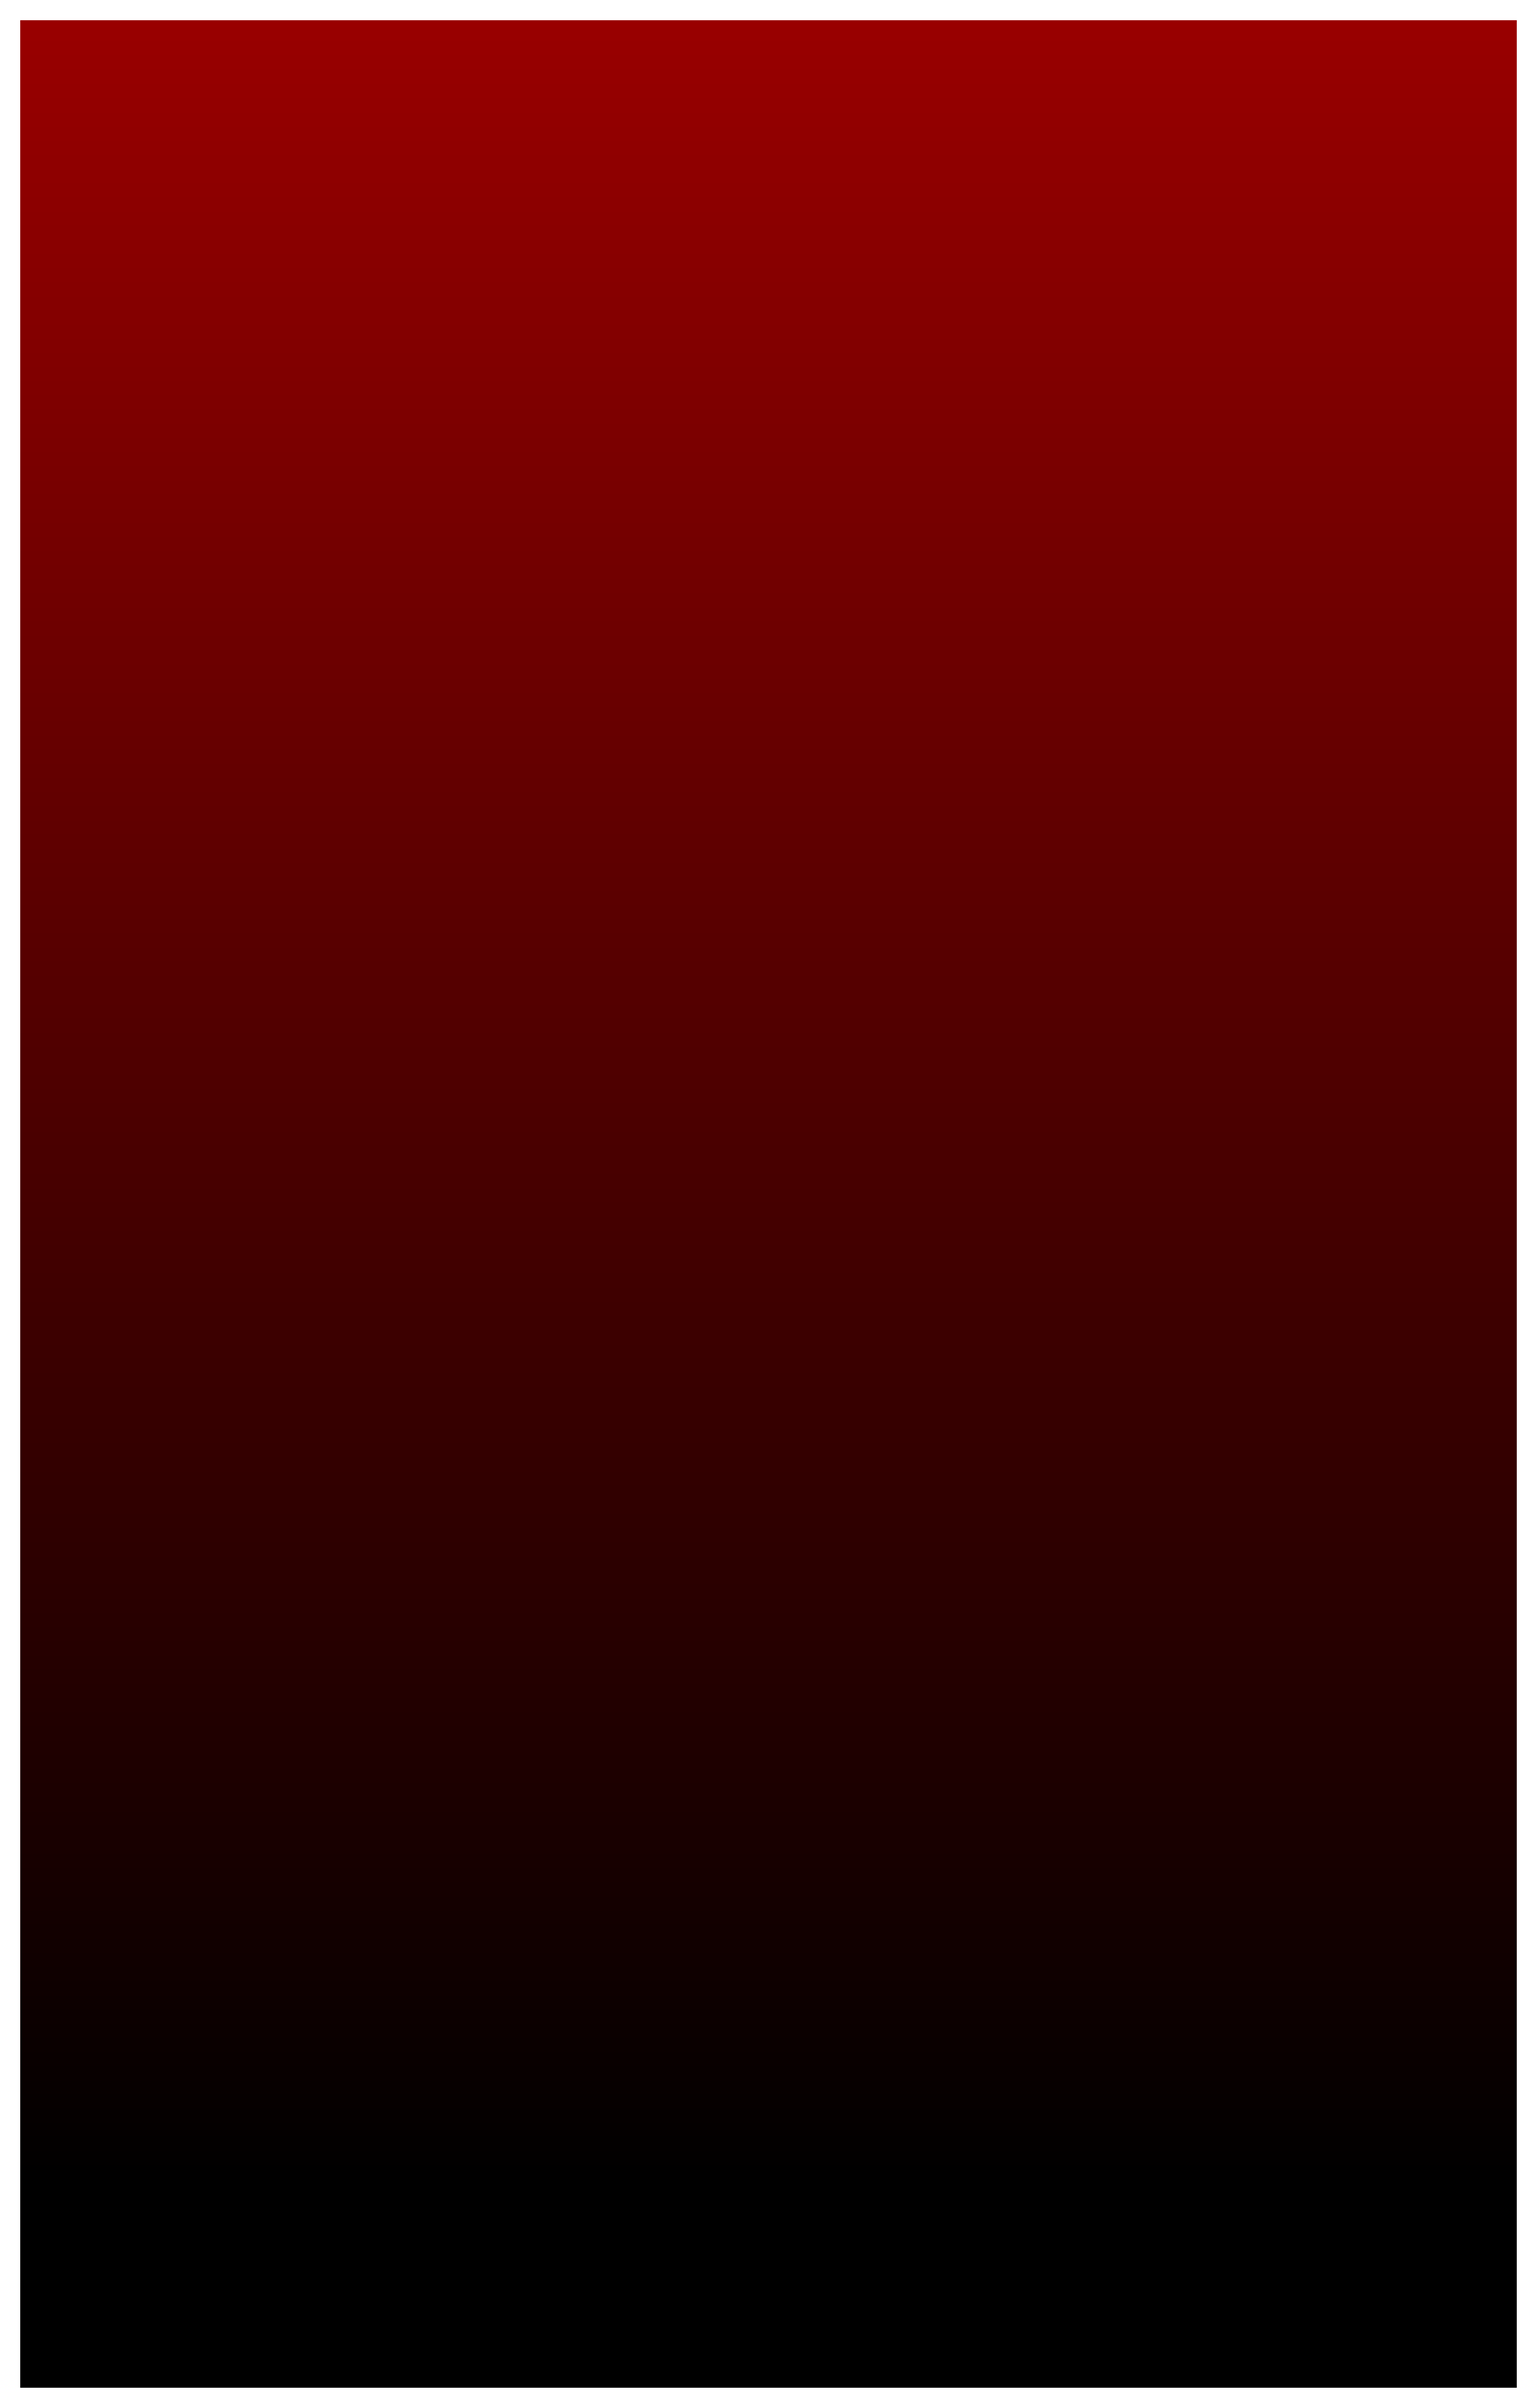 <svg width="761" height="1192" viewBox="0 0 761 1192" fill="none" xmlns="http://www.w3.org/2000/svg">
<g filter="url(#filter0_d_98_11)">
<path d="M6 3H747V1175H6V3Z" fill="url(#paint0_linear_98_11)"/>
</g>
<defs>
<filter id="filter0_d_98_11" x="0.9" y="0.9" width="759.2" height="1190.2" filterUnits="userSpaceOnUse" color-interpolation-filters="sRGB">
<feFlood flood-opacity="0" result="BackgroundImageFix"/>
<feColorMatrix in="SourceAlpha" type="matrix" values="0 0 0 0 0 0 0 0 0 0 0 0 0 0 0 0 0 0 127 0" result="hardAlpha"/>
<feOffset dx="4" dy="7"/>
<feGaussianBlur stdDeviation="4.55"/>
<feComposite in2="hardAlpha" operator="out"/>
<feColorMatrix type="matrix" values="0 0 0 0 0 0 0 0 0 0 0 0 0 0 0 0 0 0 0.37 0"/>
<feBlend mode="normal" in2="BackgroundImageFix" result="effect1_dropShadow_98_11"/>
<feBlend mode="normal" in="SourceGraphic" in2="effect1_dropShadow_98_11" result="shape"/>
</filter>
<linearGradient id="paint0_linear_98_11" x1="376.5" y1="3" x2="376.5" y2="1175" gradientUnits="userSpaceOnUse">
<stop stop-color="#990000"/>
<stop offset="0.915"/>
</linearGradient>
</defs>
</svg>
